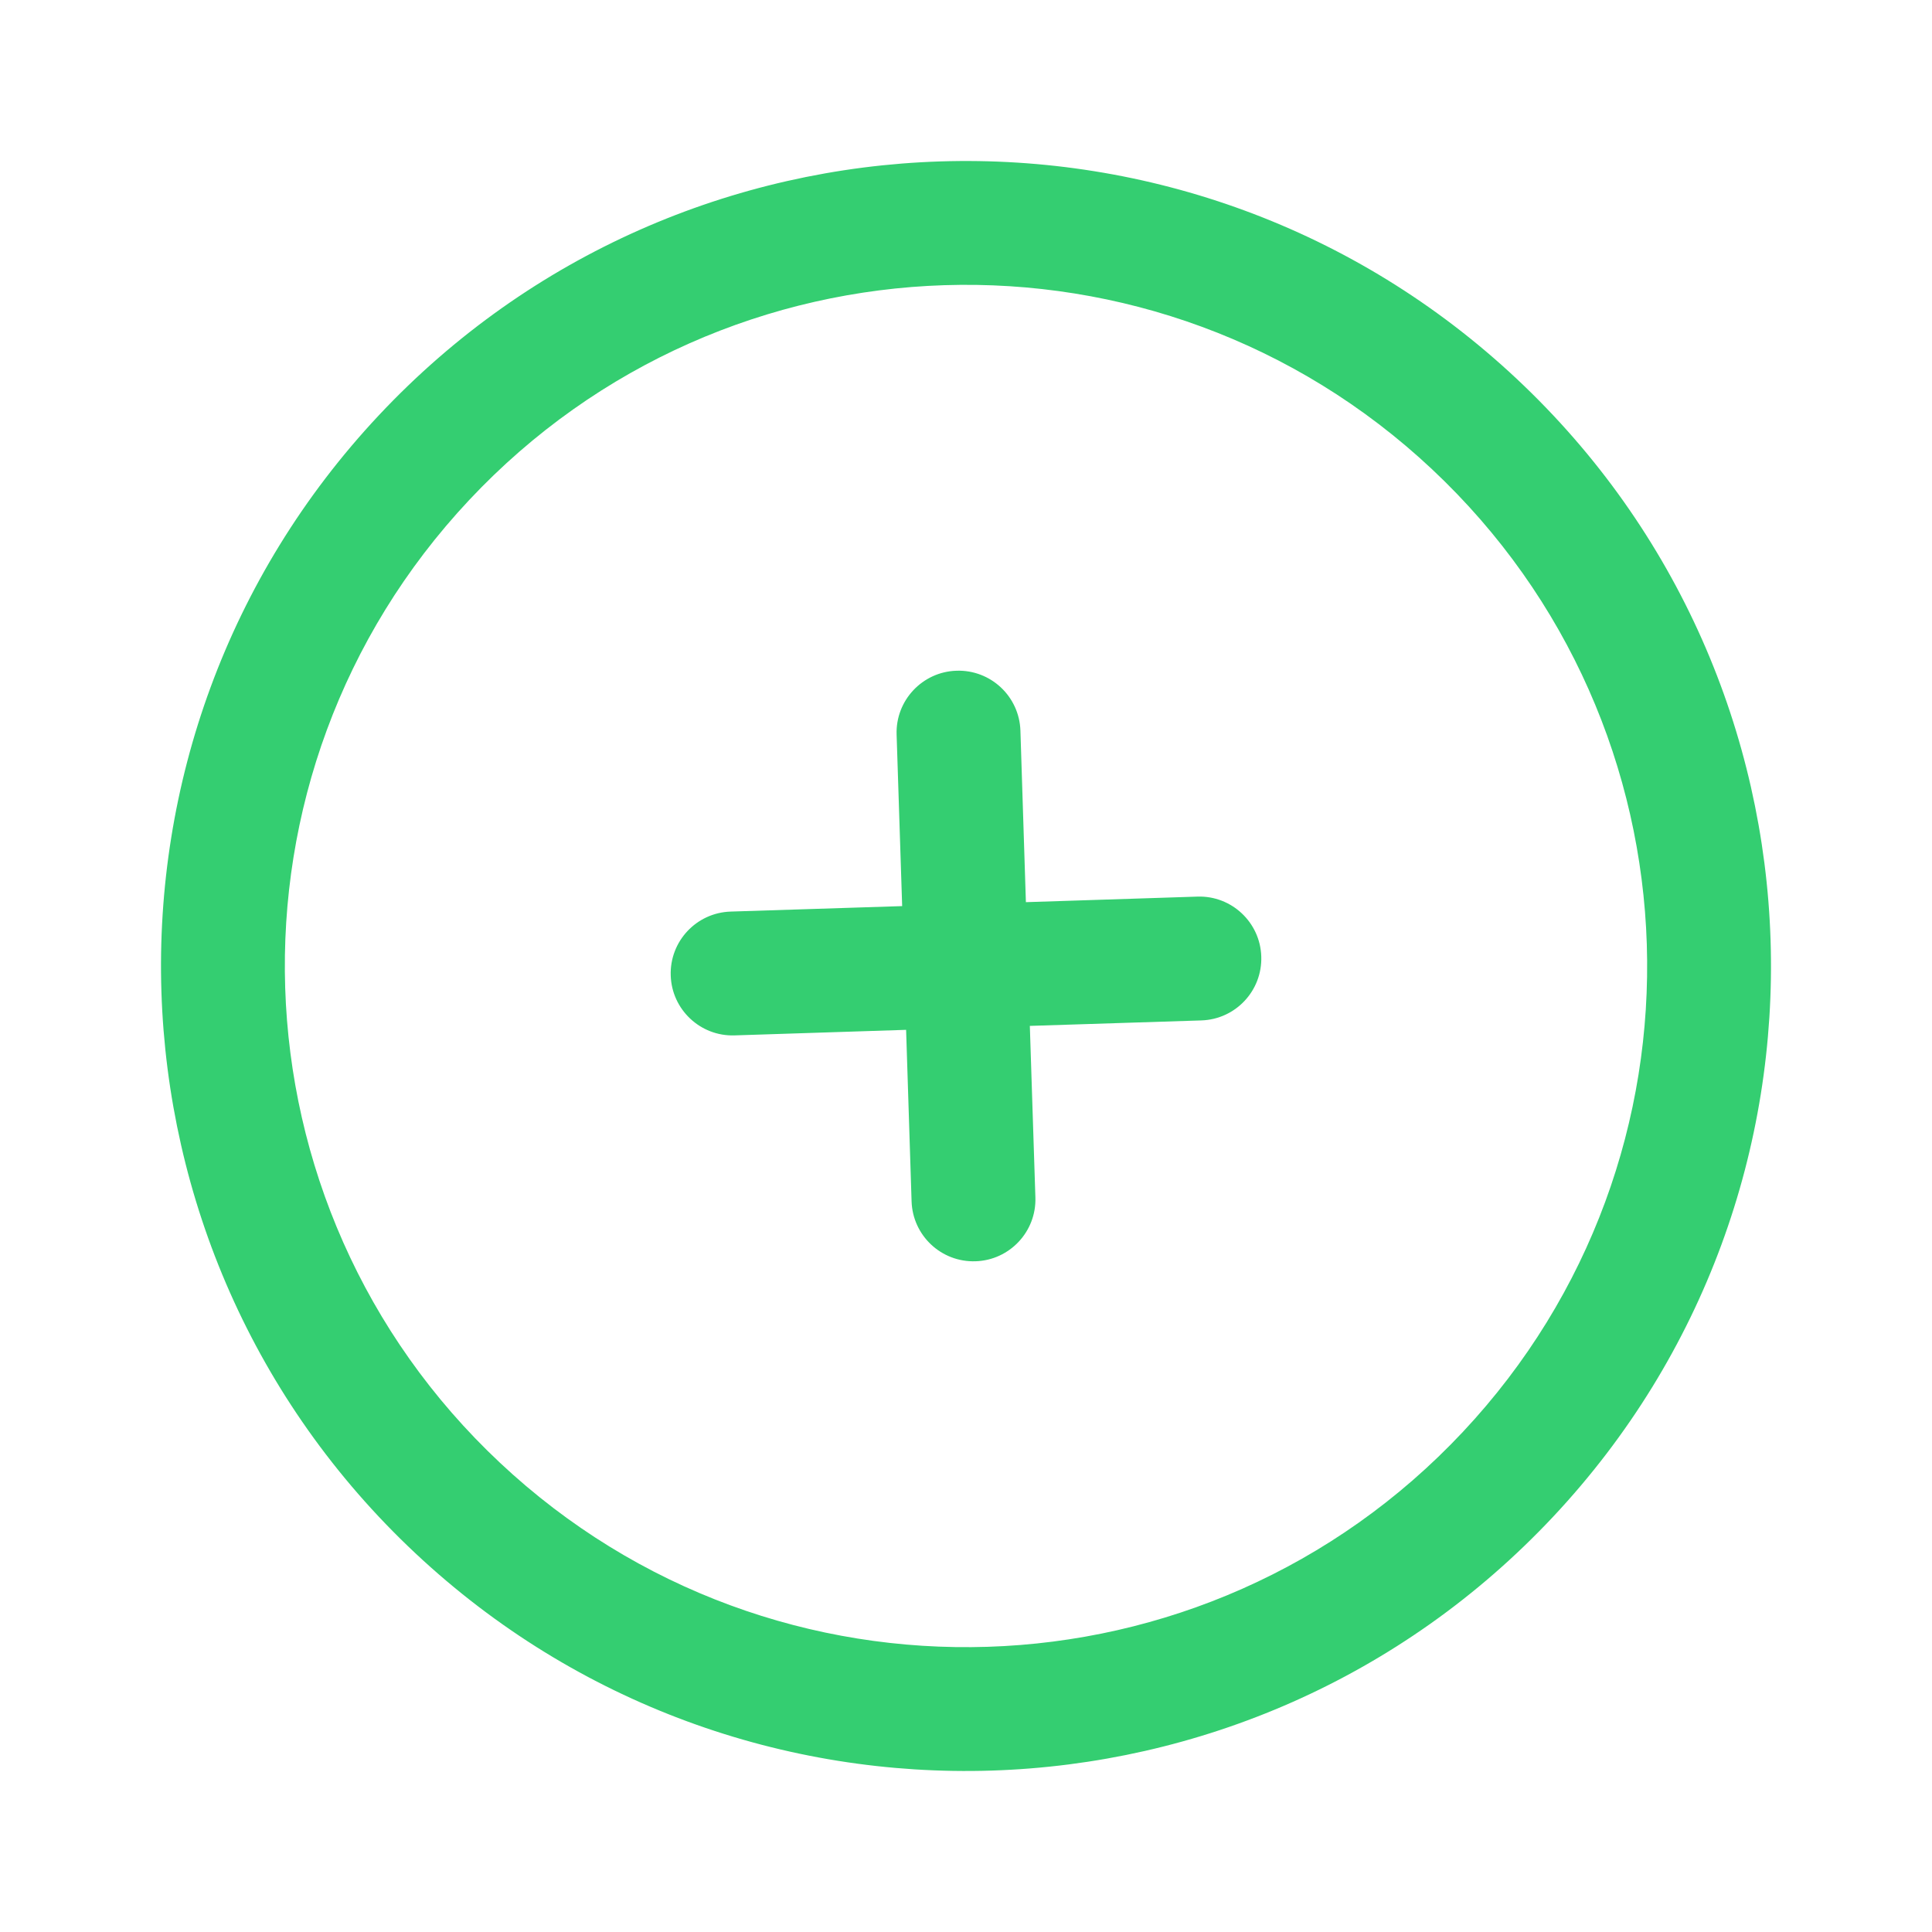 <svg width="24" height="24" viewBox="0 0 24 24" fill="none" xmlns="http://www.w3.org/2000/svg">
<g clip-path="url(#clip0_16_333)">
<path fill-rule="evenodd" clip-rule="evenodd" d="M5.828 6.212C2.631 9.62 2.803 14.975 6.212 18.172C9.62 21.369 14.975 21.197 18.172 17.788C21.369 14.38 21.197 9.025 17.788 5.828C14.38 2.631 9.025 2.803 5.828 6.212ZM5.159 19.294C1.131 15.516 0.928 9.188 4.706 5.159C8.484 1.131 14.812 0.928 18.841 4.706C22.869 8.484 23.072 14.812 19.294 18.841C15.516 22.869 9.188 23.072 5.159 19.294Z" fill="#34CE71"/>
<path fill-rule="evenodd" clip-rule="evenodd" d="M8.332 12.118C8.318 11.693 8.651 11.338 9.076 11.324L11.207 11.256L11.138 9.125C11.124 8.701 11.458 8.345 11.882 8.332C12.307 8.318 12.662 8.651 12.676 9.076L12.744 11.207L14.875 11.138C15.299 11.124 15.655 11.458 15.668 11.882C15.682 12.307 15.349 12.662 14.924 12.676L12.793 12.744L12.862 14.875C12.876 15.299 12.542 15.655 12.118 15.668C11.693 15.682 11.338 15.349 11.324 14.924L11.256 12.793L9.125 12.862C8.701 12.876 8.345 12.542 8.332 12.118Z" fill="#34CE71"/>
</g>
<defs>
<clipPath id="clip0_16_333">
<rect width="24" height="24" fill="white"/>
</clipPath>
</defs>
</svg>
